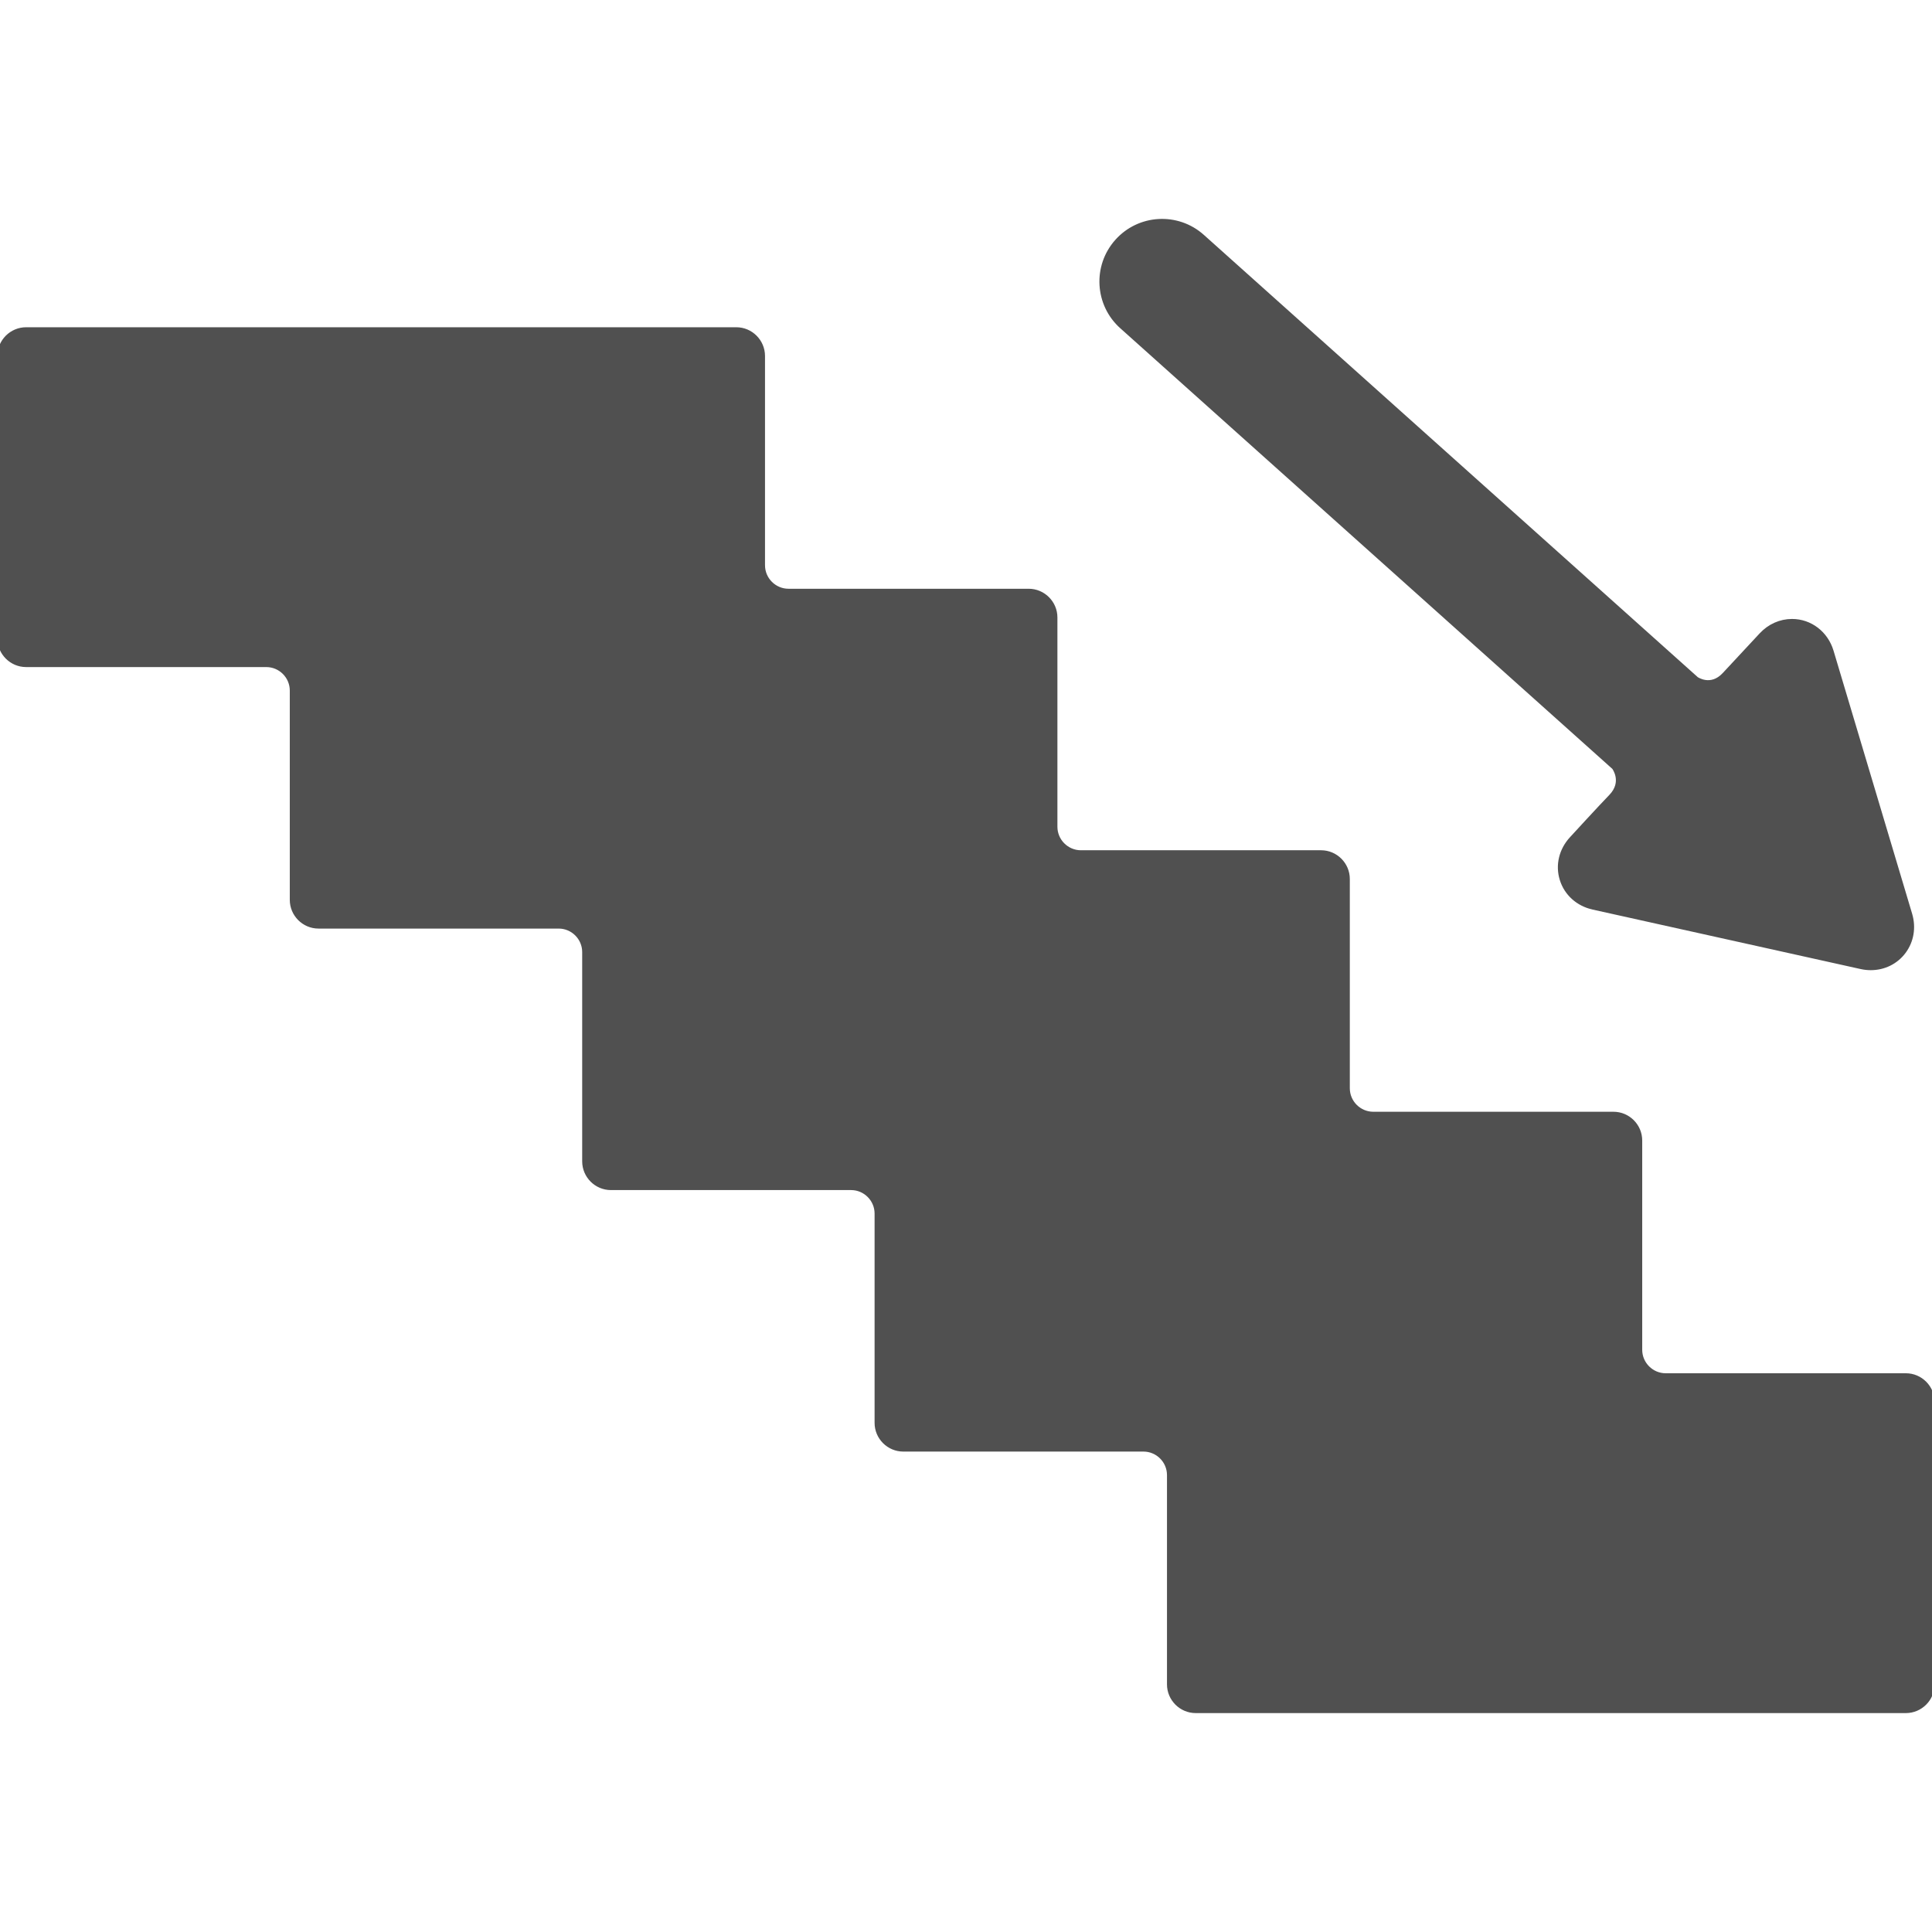 
<svg fill="#505050" height="22px" width="22px" version="1.1" id="Capa_1" xmlns="http://www.w3.org/2000/svg"  viewBox="0 0 370.012 370.012"  stroke="#505050">

<g id="SVGRepo_bgCarrier" stroke-width="0"/>

<g id="SVGRepo_tracerCarrier" stroke-linecap="round" stroke-linejoin="round"/>

<g id="SVGRepo_iconCarrier"> <g> <g id="Layer_5_32_"> <g> <path d="M319.012,263.504c-2.75,0-5-2.25-5-5v-40.083c0-2.75-2.25-5-5-5h-46c-2.75,0-5-2.25-5-5v-40.082c0-2.75-2.25-5-5-5h-46 c-2.75,0-5-2.25-5-5v-40.083c0-2.75-2.25-5-5-5h-46c-2.75,0-5-2.25-5-5V68.173c0-2.75-2.25-5-5-5H5c-2.75,0-5,2.25-5,5v54.083 c0,2.75,2.25,5,5,5h46c2.75,0,5,2.25,5,5v40.083c0,2.75,2.25,5,5,5h46c2.75,0,5,2.25,5,5v40.082c0,2.75,2.25,5,5,5h46 c2.75,0,5,2.25,5,5v40.083c0,2.75,2.25,5,5,5h46c2.75,0,5,2.25,5,5v40.083c0,2.75,2.25,5,5,5h136.012c2.75,0,5-2.25,5-5v-54.083 c0-2.75-2.25-5-5-5H319.012z"/> <path d="M365.726,175.134l-15.052-50.375c-1.021-3.42-4.02-5.719-7.464-5.719c-2.204,0-4.278,0.926-5.842,2.606 c0,0-5.298,5.682-7.056,7.583c-2.642,2.857-5.471,0.85-5.471,0.85l-94.624-84.731c-4.736-4.23-12.007-3.821-16.237,0.917 c-4.23,4.737-3.82,12.007,0.917,16.238l94.273,84.417c0,0,2.167,2.833-0.621,5.698c-1.917,1.969-7.487,8.046-7.487,8.046 c-1.998,2.149-2.691,5.039-1.854,7.73c0.838,2.692,3.047,4.679,5.913,5.316l51.328,11.391c0.607,0.135,1.225,0.203,1.834,0.203 c2.511,0,4.794-1.131,6.265-3.104C366.039,180.199,366.469,177.625,365.726,175.134z"/> </g> </g> </g> </g>

</svg>